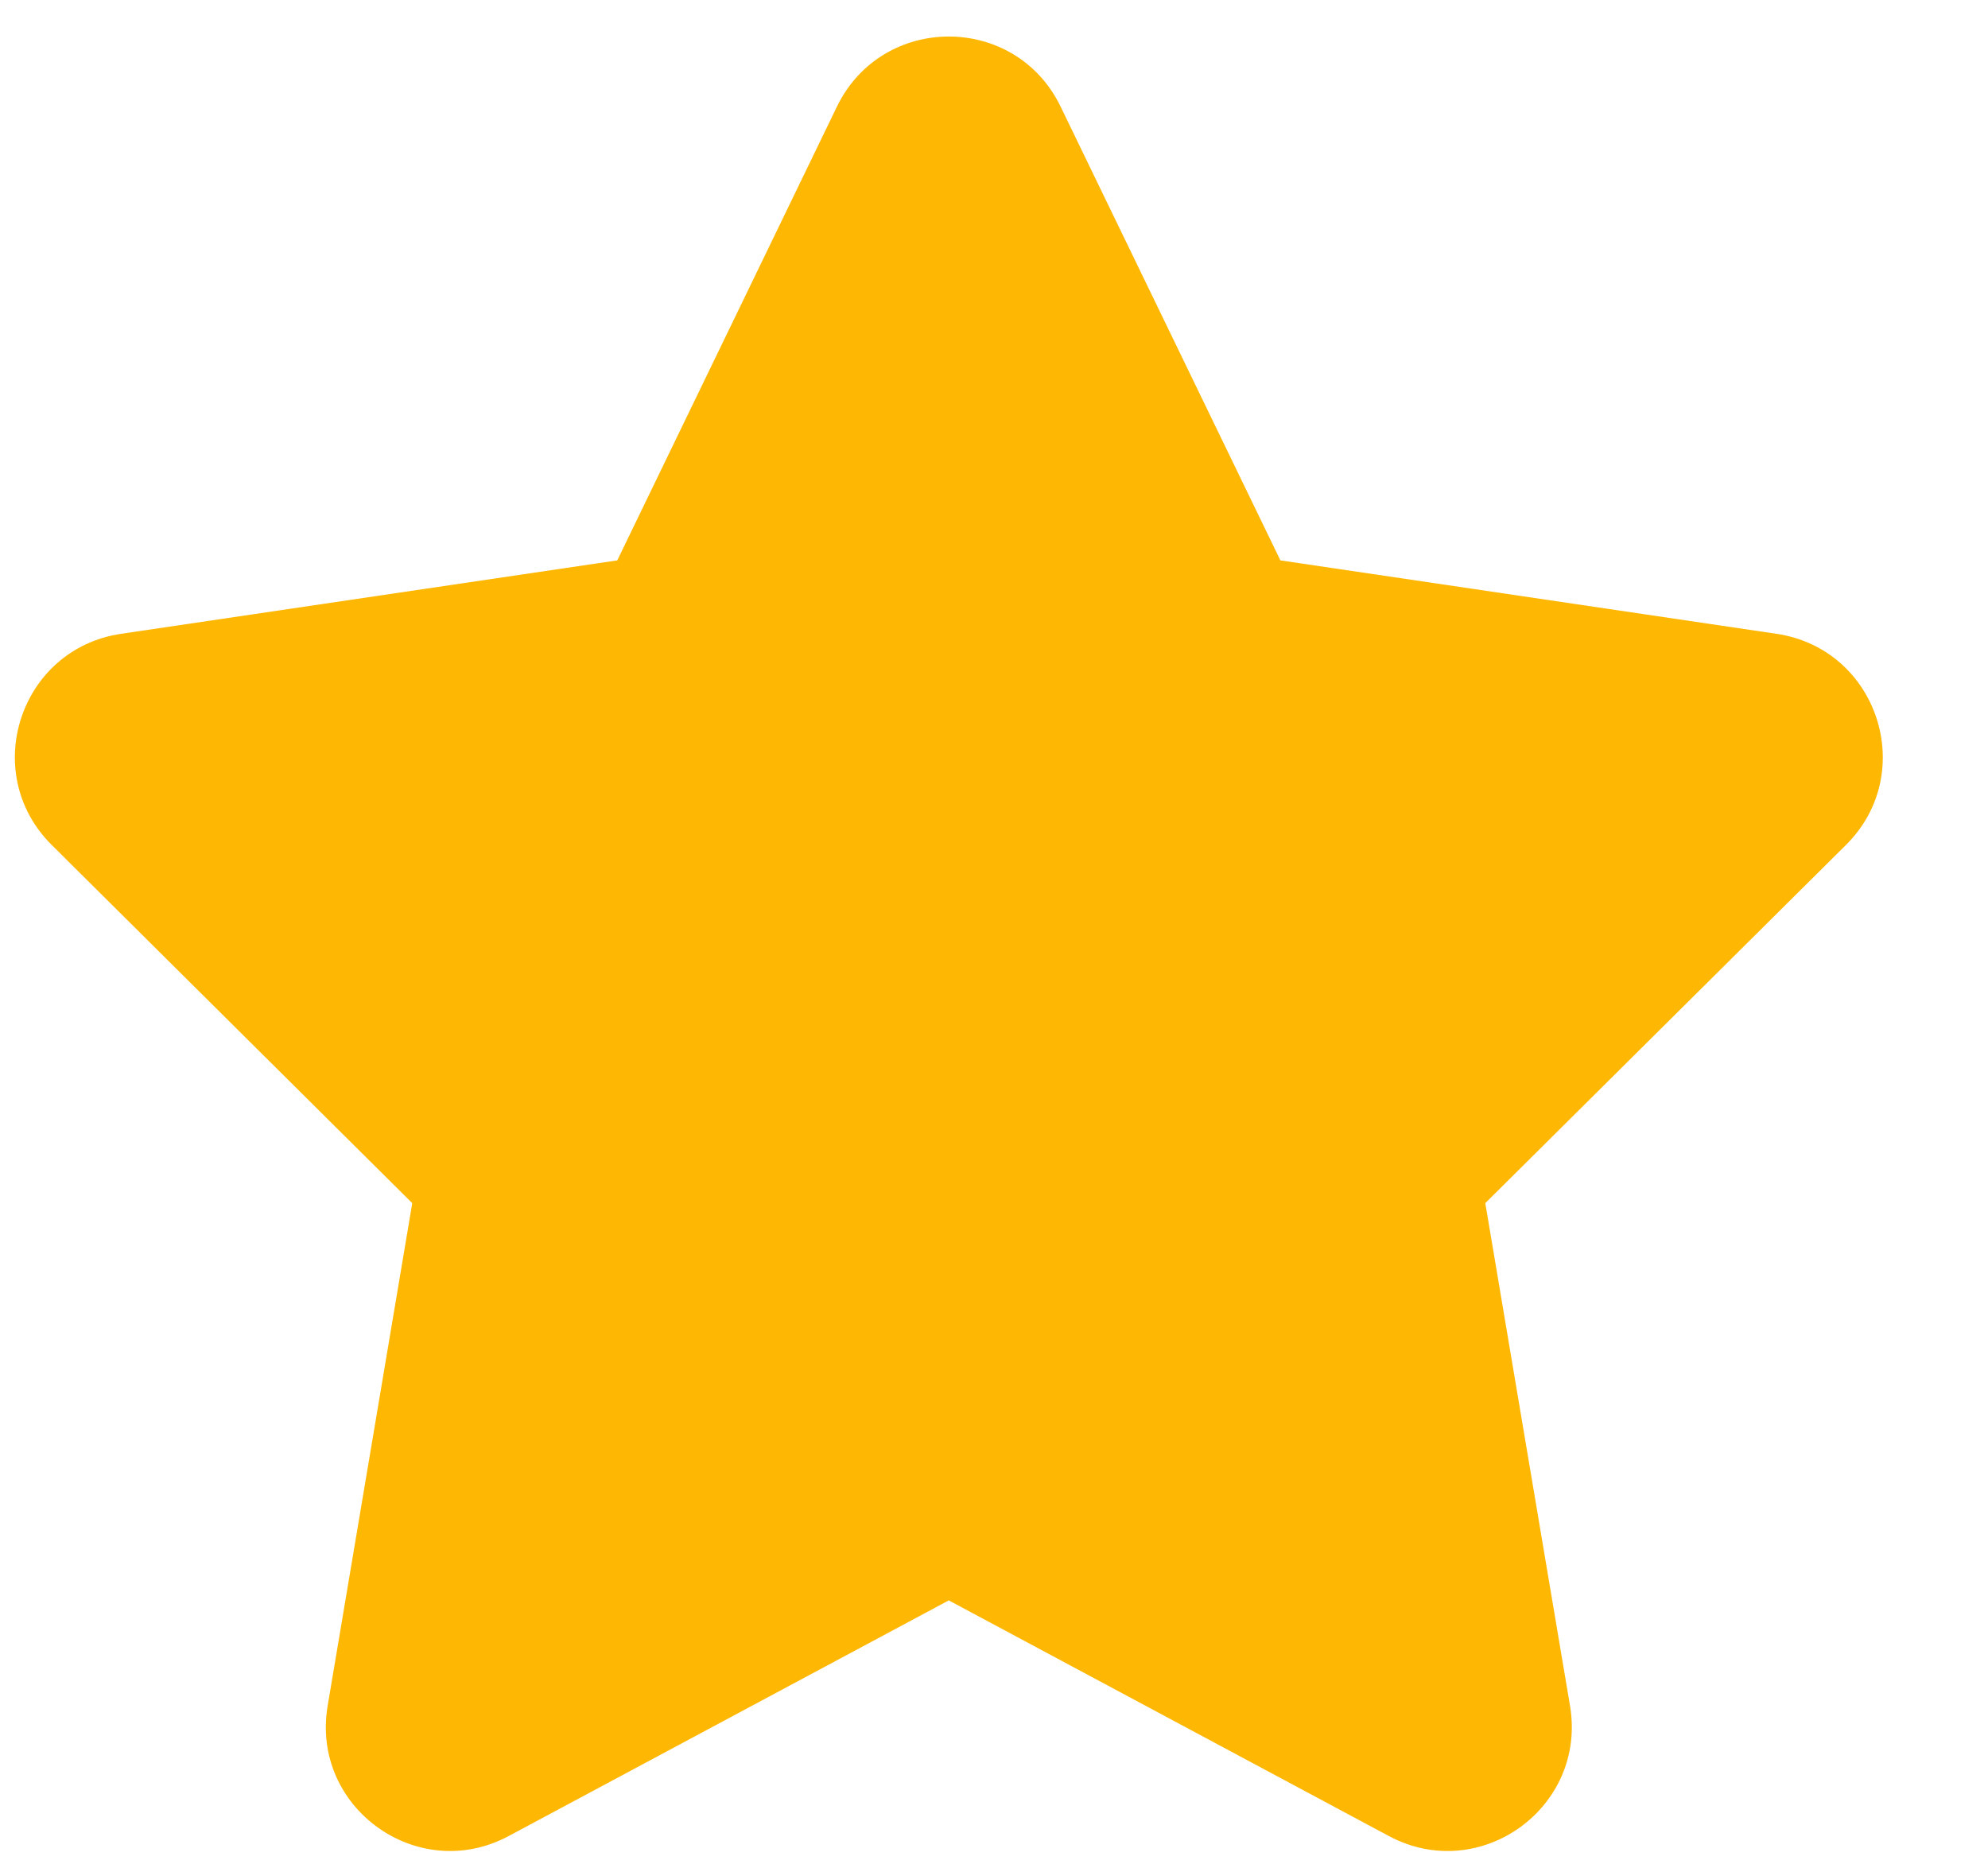 <svg width="16" height="15" viewBox="0 0 16 15" fill="none" xmlns="http://www.w3.org/2000/svg">
<path fill-rule="evenodd" clip-rule="evenodd" d="M7.636 12.88L4.095 14.776C3.363 15.169 2.499 14.548 2.637 13.729L3.318 9.683L0.416 6.8C-0.168 6.22 0.16 5.222 0.974 5.101L4.968 4.51L6.736 0.858C7.101 0.106 8.172 0.106 8.536 0.858L10.305 4.51L14.298 5.101C15.113 5.222 15.441 6.22 14.857 6.8L11.954 9.683L12.636 13.729C12.773 14.548 11.91 15.169 11.177 14.776L7.636 12.88Z" fill="#FEB702"/>
</svg>
